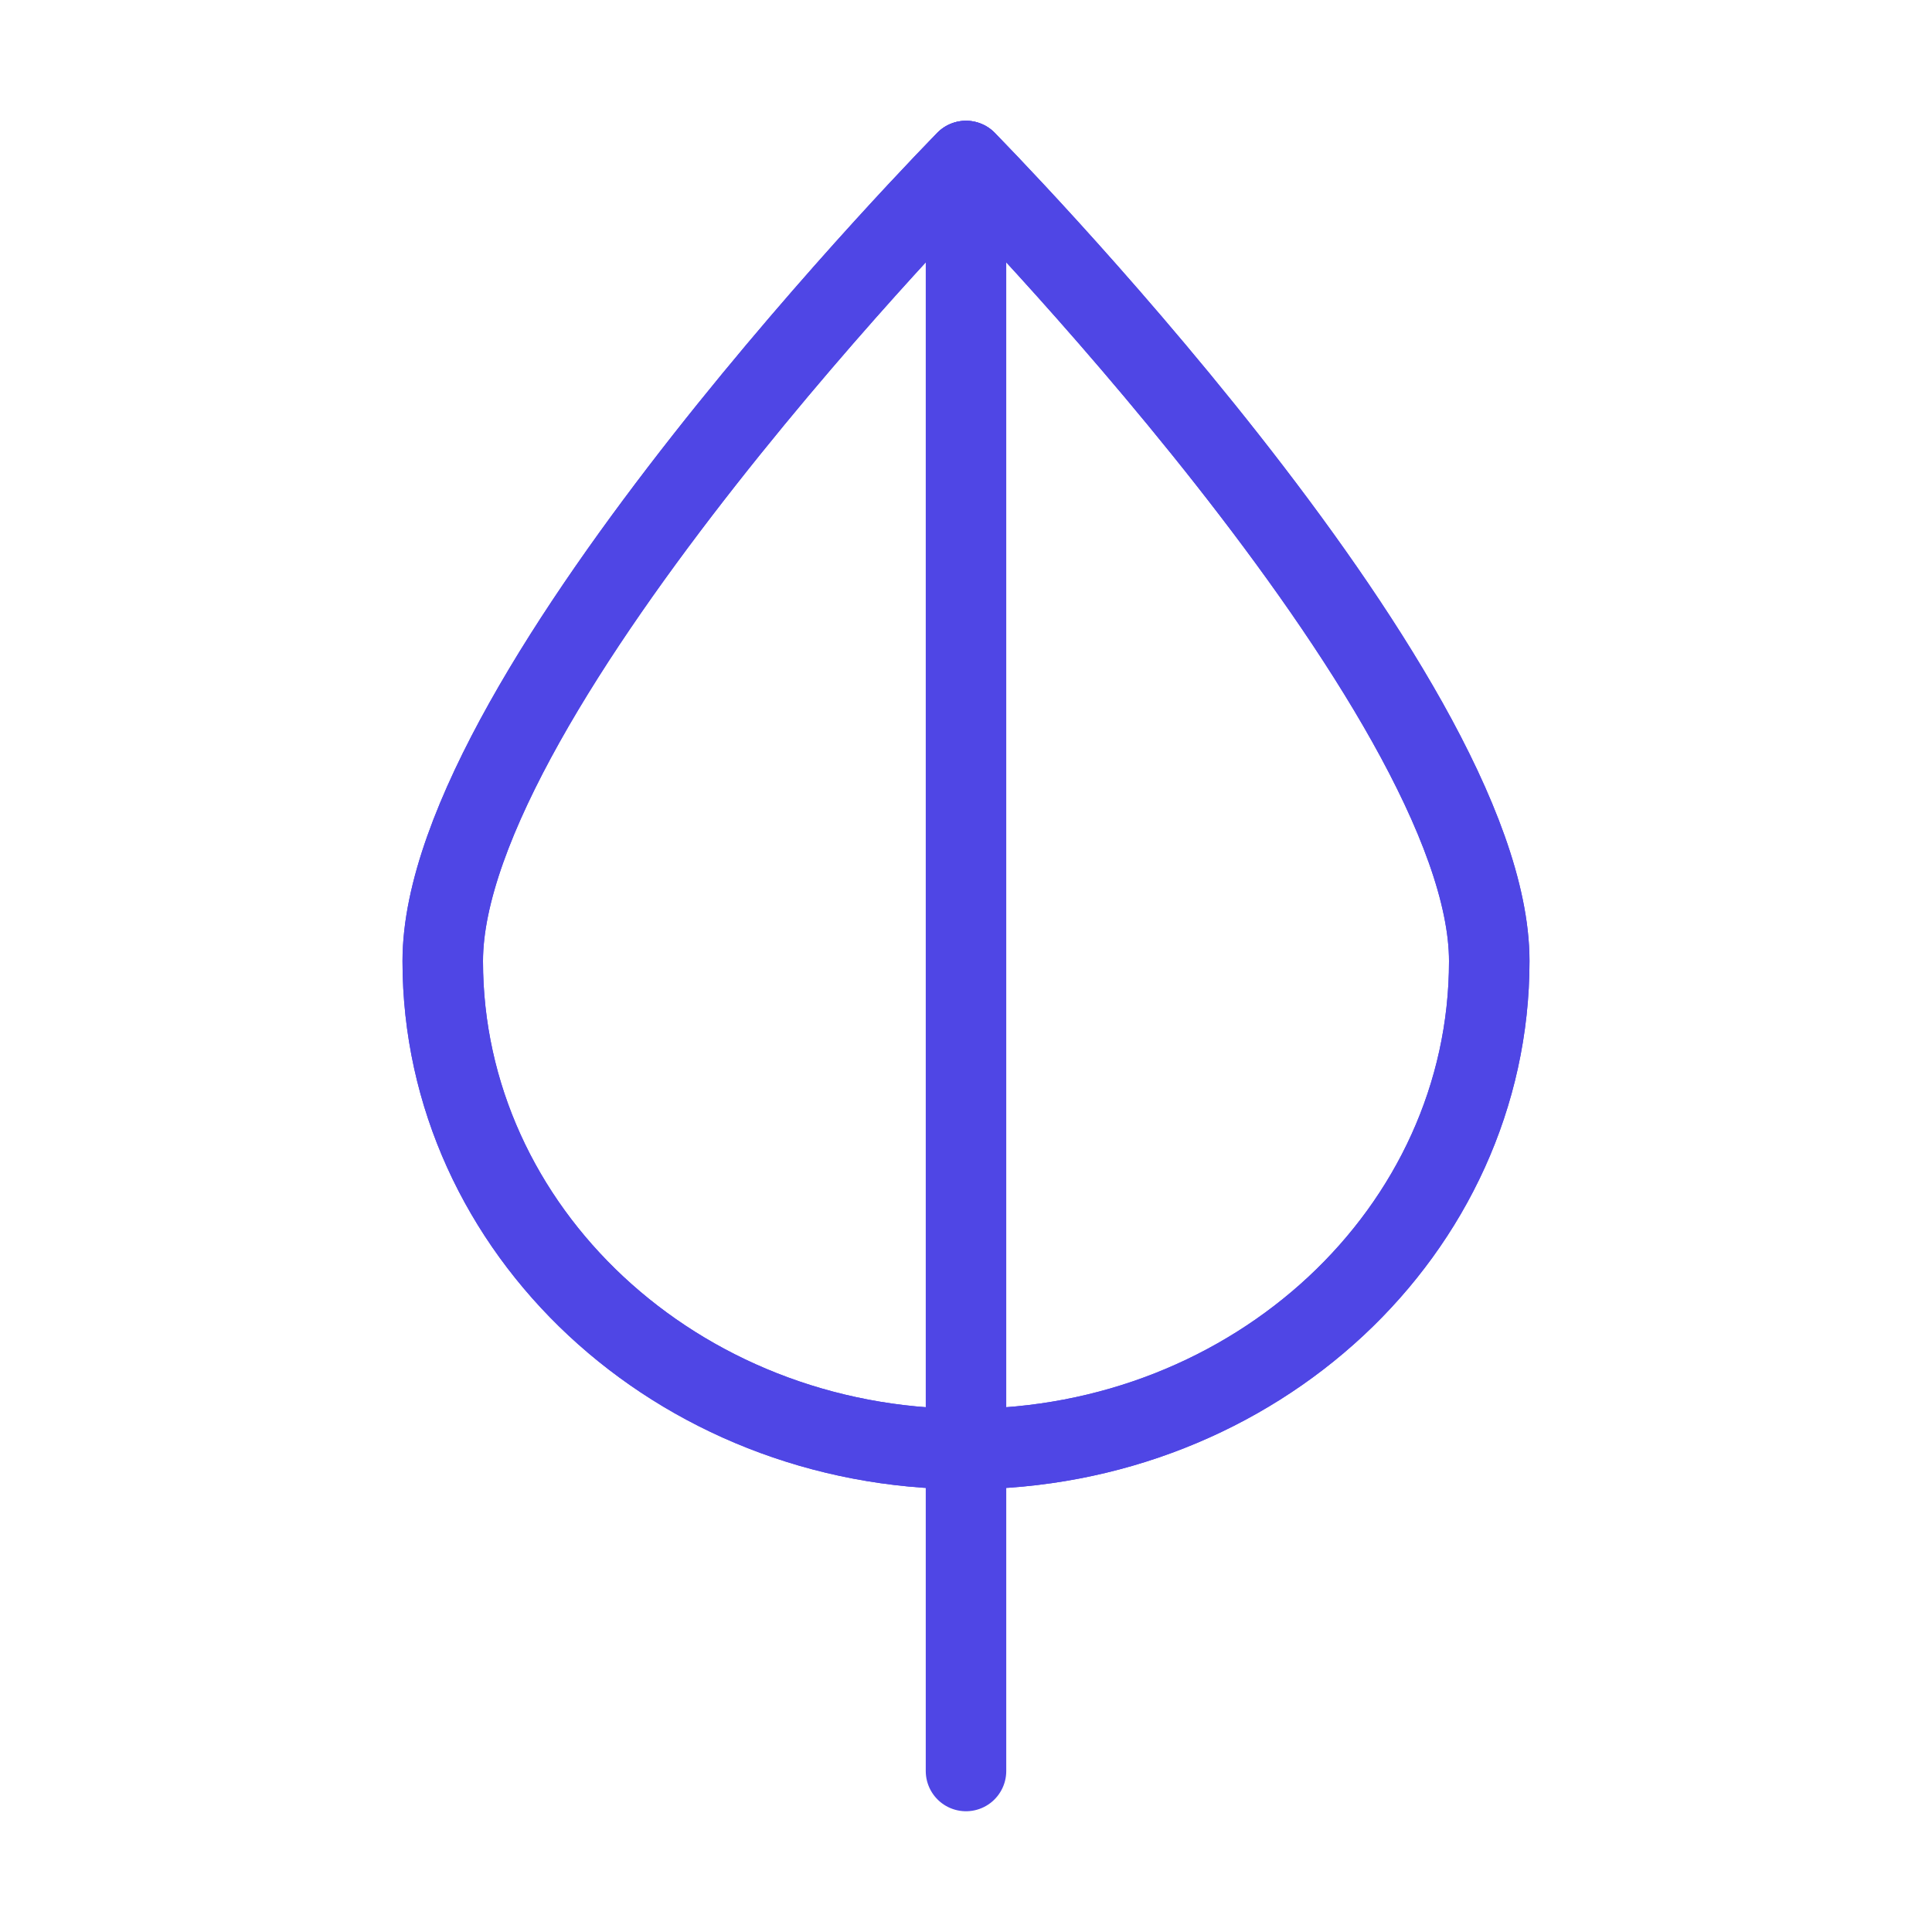 <?xml version="1.0" encoding="UTF-8"?>
<svg width="38" height="38" viewBox="0 0 48 48" fill="none" xmlns="http://www.w3.org/2000/svg">
  <path
    d="M37 23.879C37 30.573 31.18 36 24 36C16.82 36 11 30.573 11 23.879C11 17.184 24 4 24 4C24 4 37 17.184 37 23.879Z"
    fill="none" stroke="#4f46e5" stroke-width="2" stroke-linejoin="round"/>
  <path d="M24 4V36" stroke="#4f46e5" stroke-width="2" stroke-linecap="round" stroke-linejoin="round"/>
  <path d="M24 36V44" stroke="#4f46e5" stroke-width="2" stroke-linecap="round" stroke-linejoin="round"/>
  <path d="M37 23.879C37 30.573 31.18 36 24 36C16.82 36 11 30.573 11 23.879" stroke="#4f46e5"
        stroke-width="2" stroke-linejoin="round"/>
  <path d="M37 23.879C37 17.184 24 4 24 4C24 4 11 17.184 11 23.879" stroke="#4f46e5" stroke-width="2"
        stroke-linejoin="round"/>
</svg>
